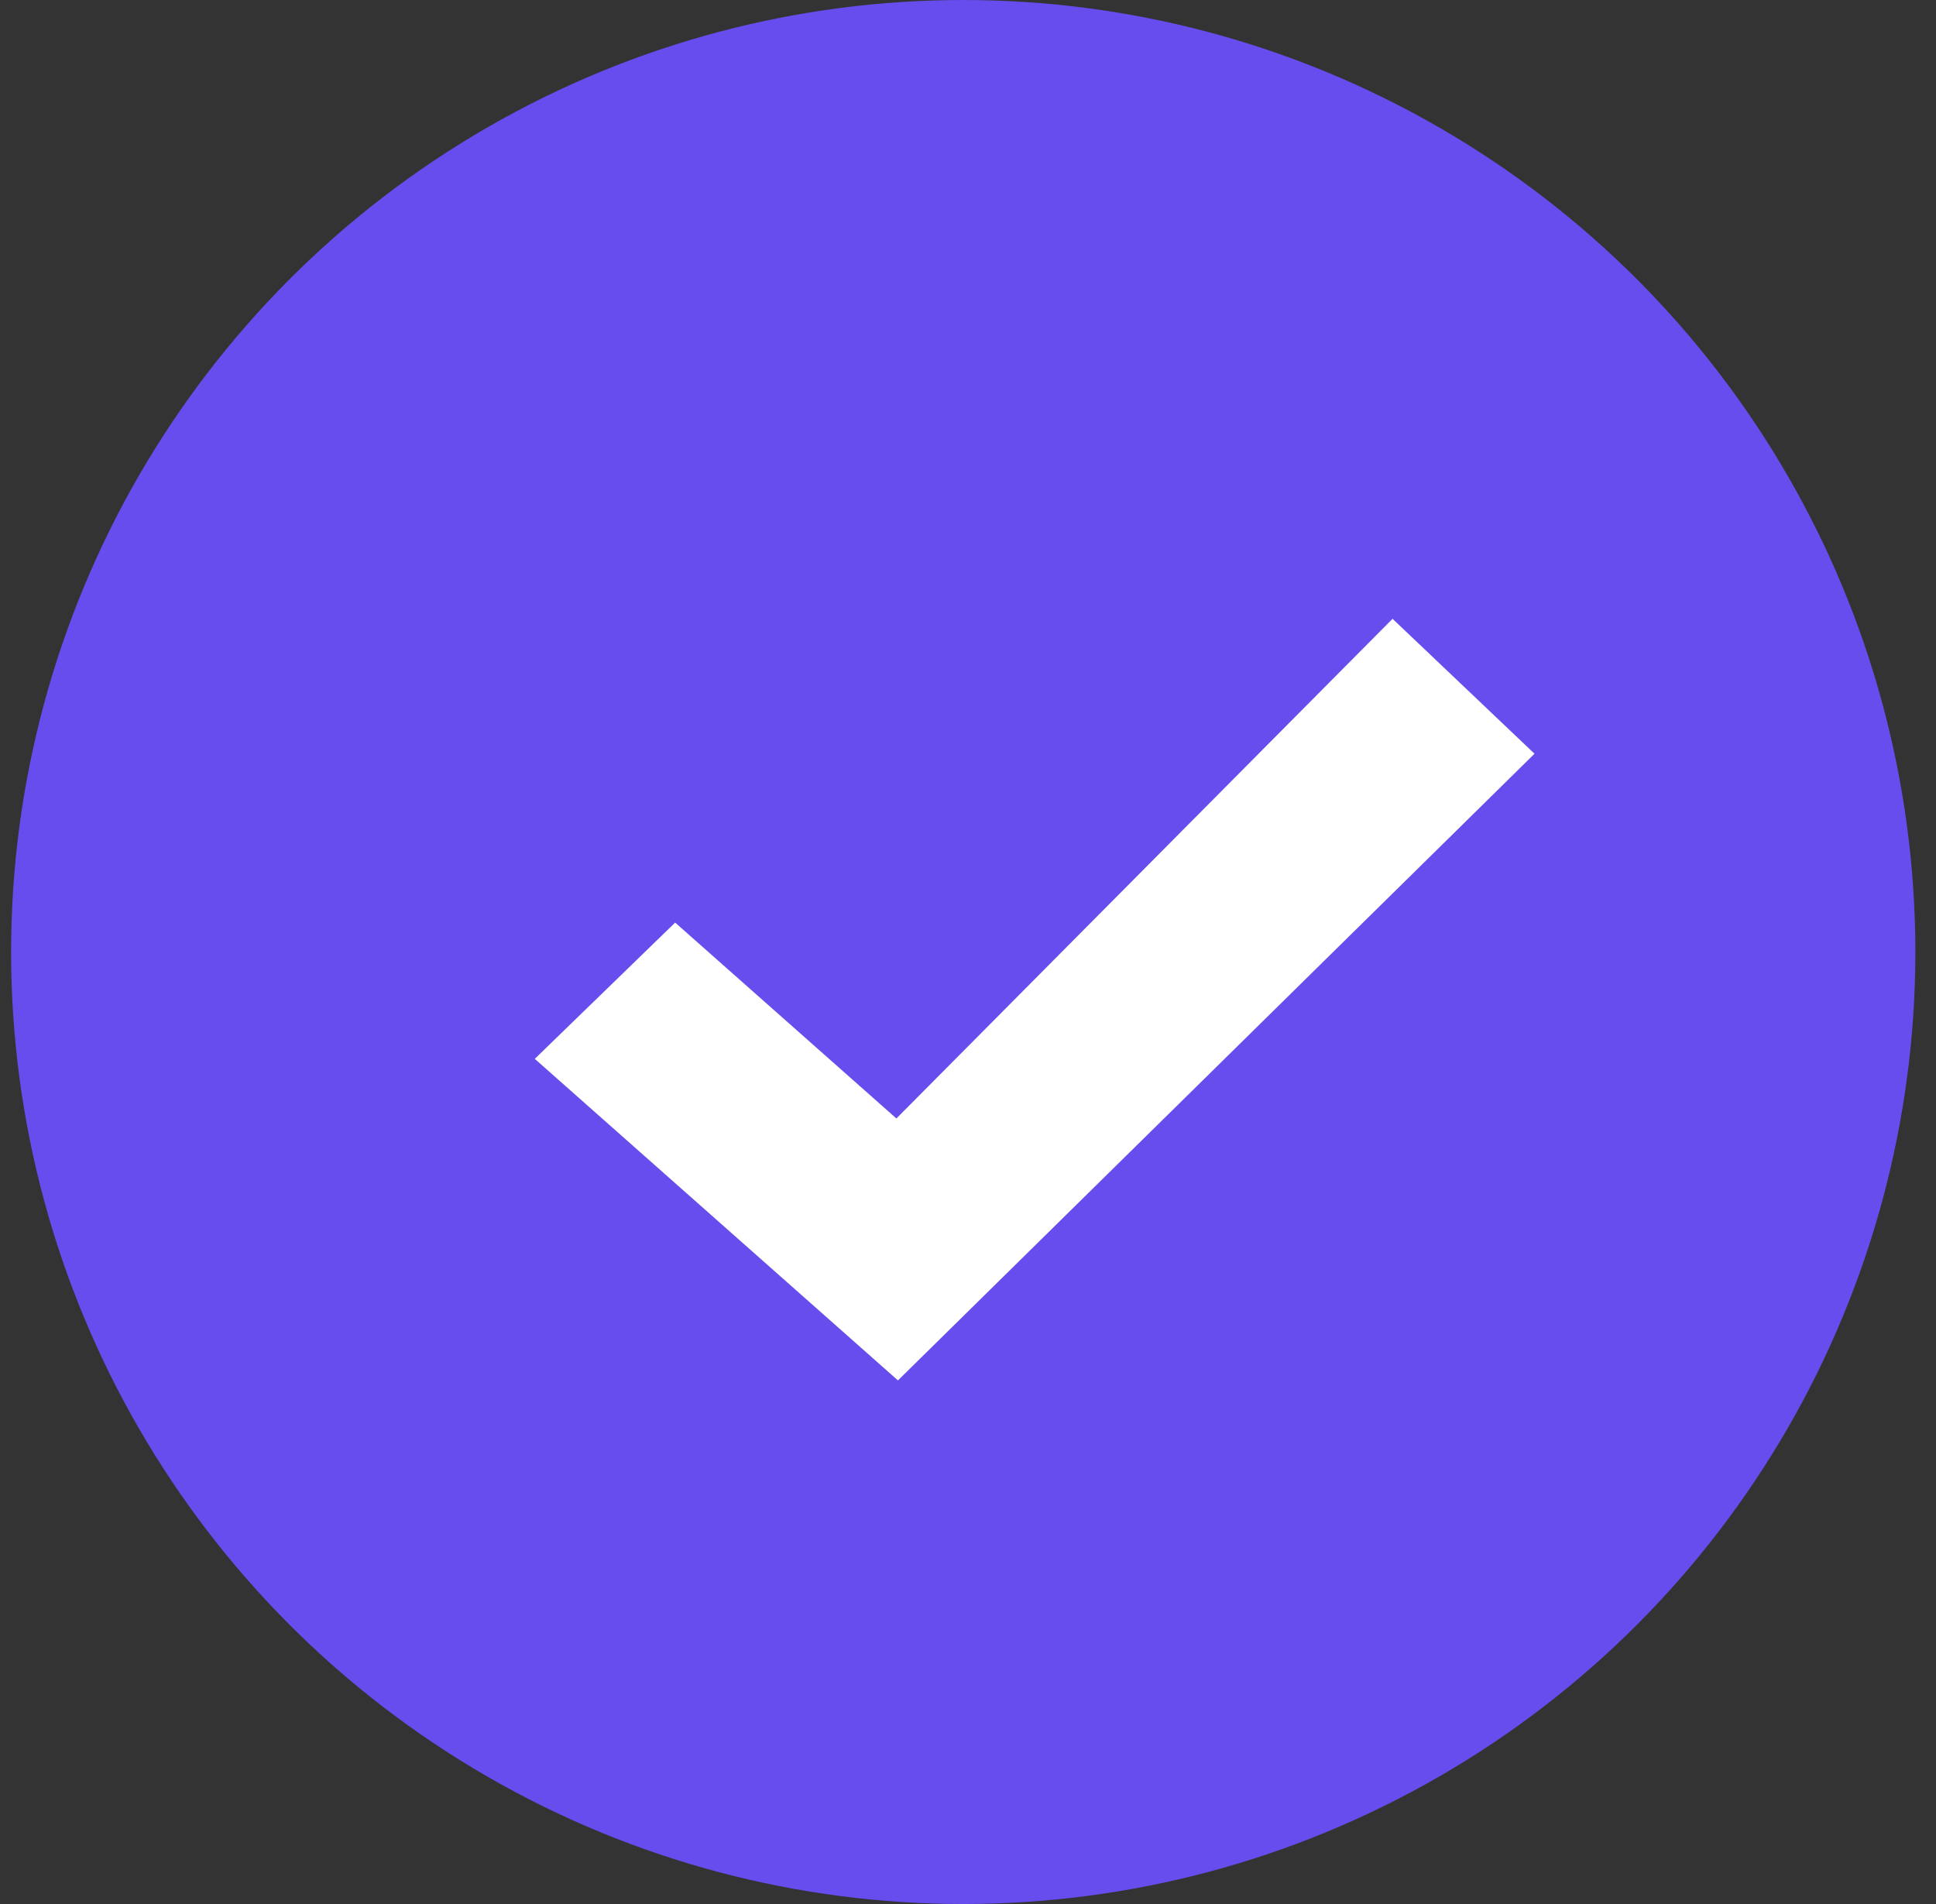 <svg width="61" height="60" viewBox="0 0 61 60" fill="none" xmlns="http://www.w3.org/2000/svg">
<rect x="0" y="0" width="61" height="60" fill="#333333" stroke="none"/>
<circle cx="30.35" cy="30" r="30" fill="#674DEE"/>
<path d="M43.877 19.5L48.35 23.752L28.293 43.5L16.85 33.367L21.273 29.073L28.244 35.246L43.877 19.5Z" fill="white"/>
</svg>
